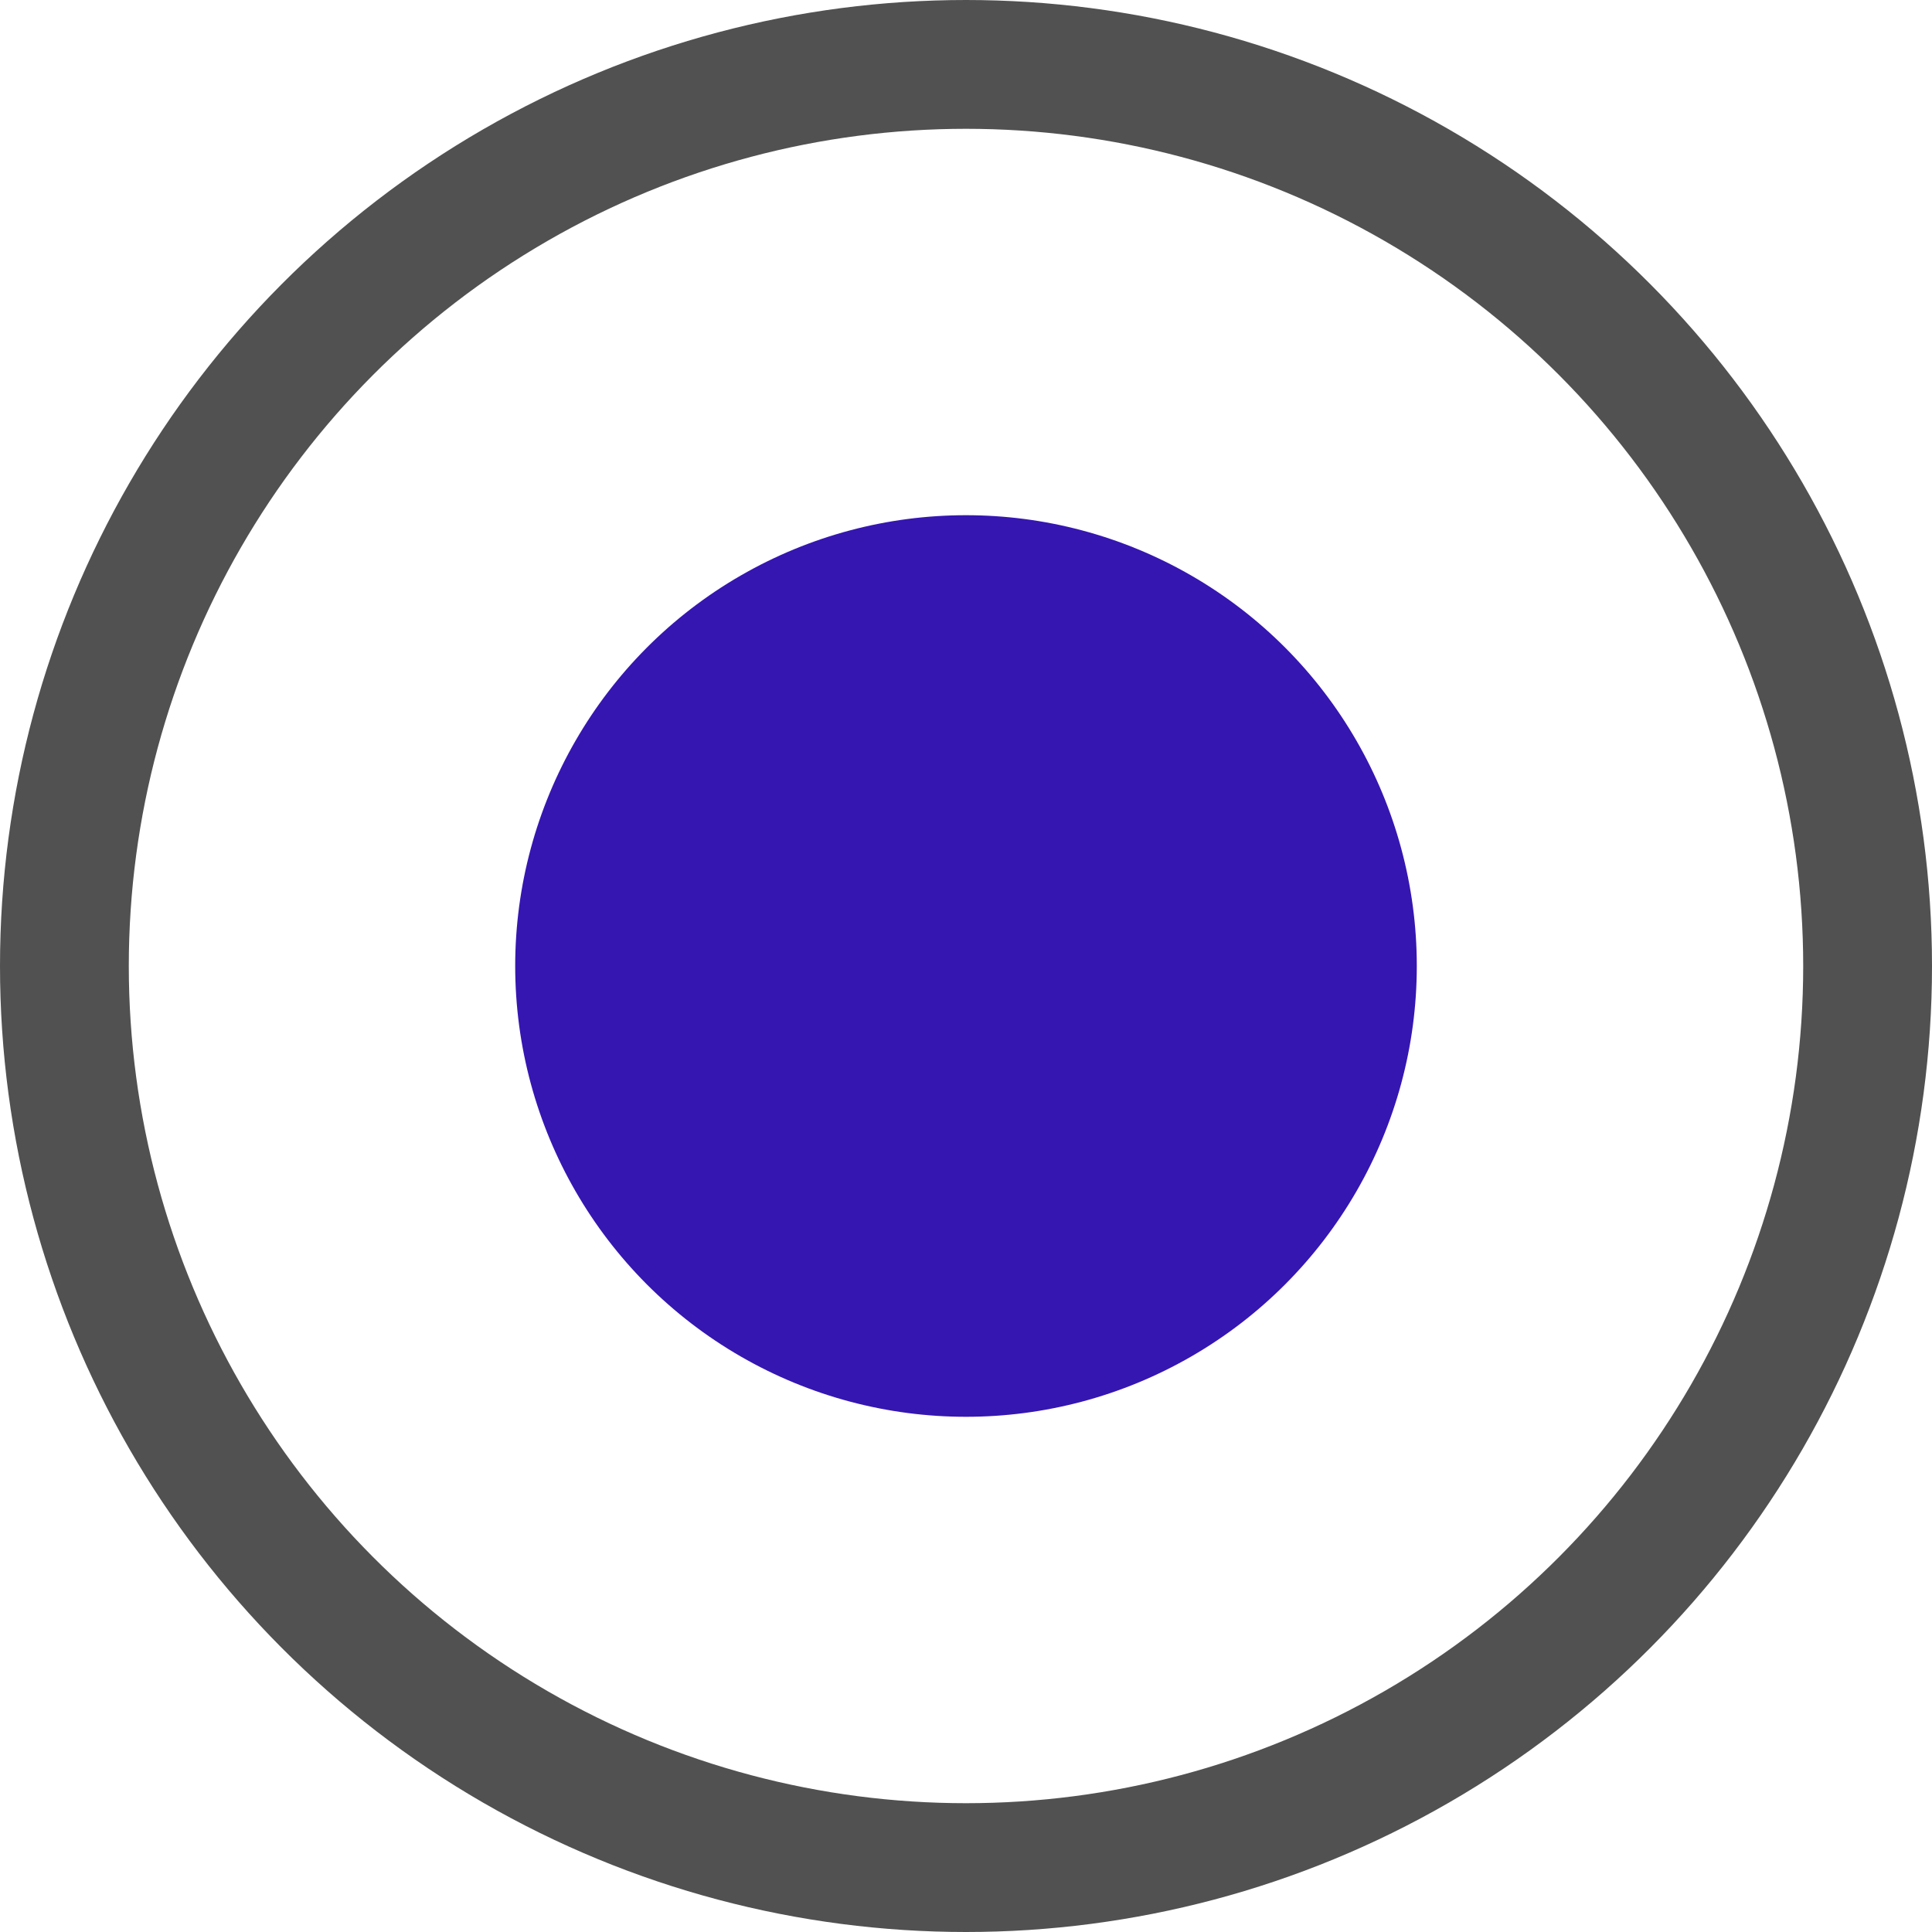 <svg width="15" height="15" viewBox="0 0 15 15" fill="none" xmlns="http://www.w3.org/2000/svg">
<circle cx="7.5" cy="7.5" r="7" stroke="#515151"/>
<circle cx="7.5" cy="7.5" r="3.5" fill="#3516B1"/>
</svg>
